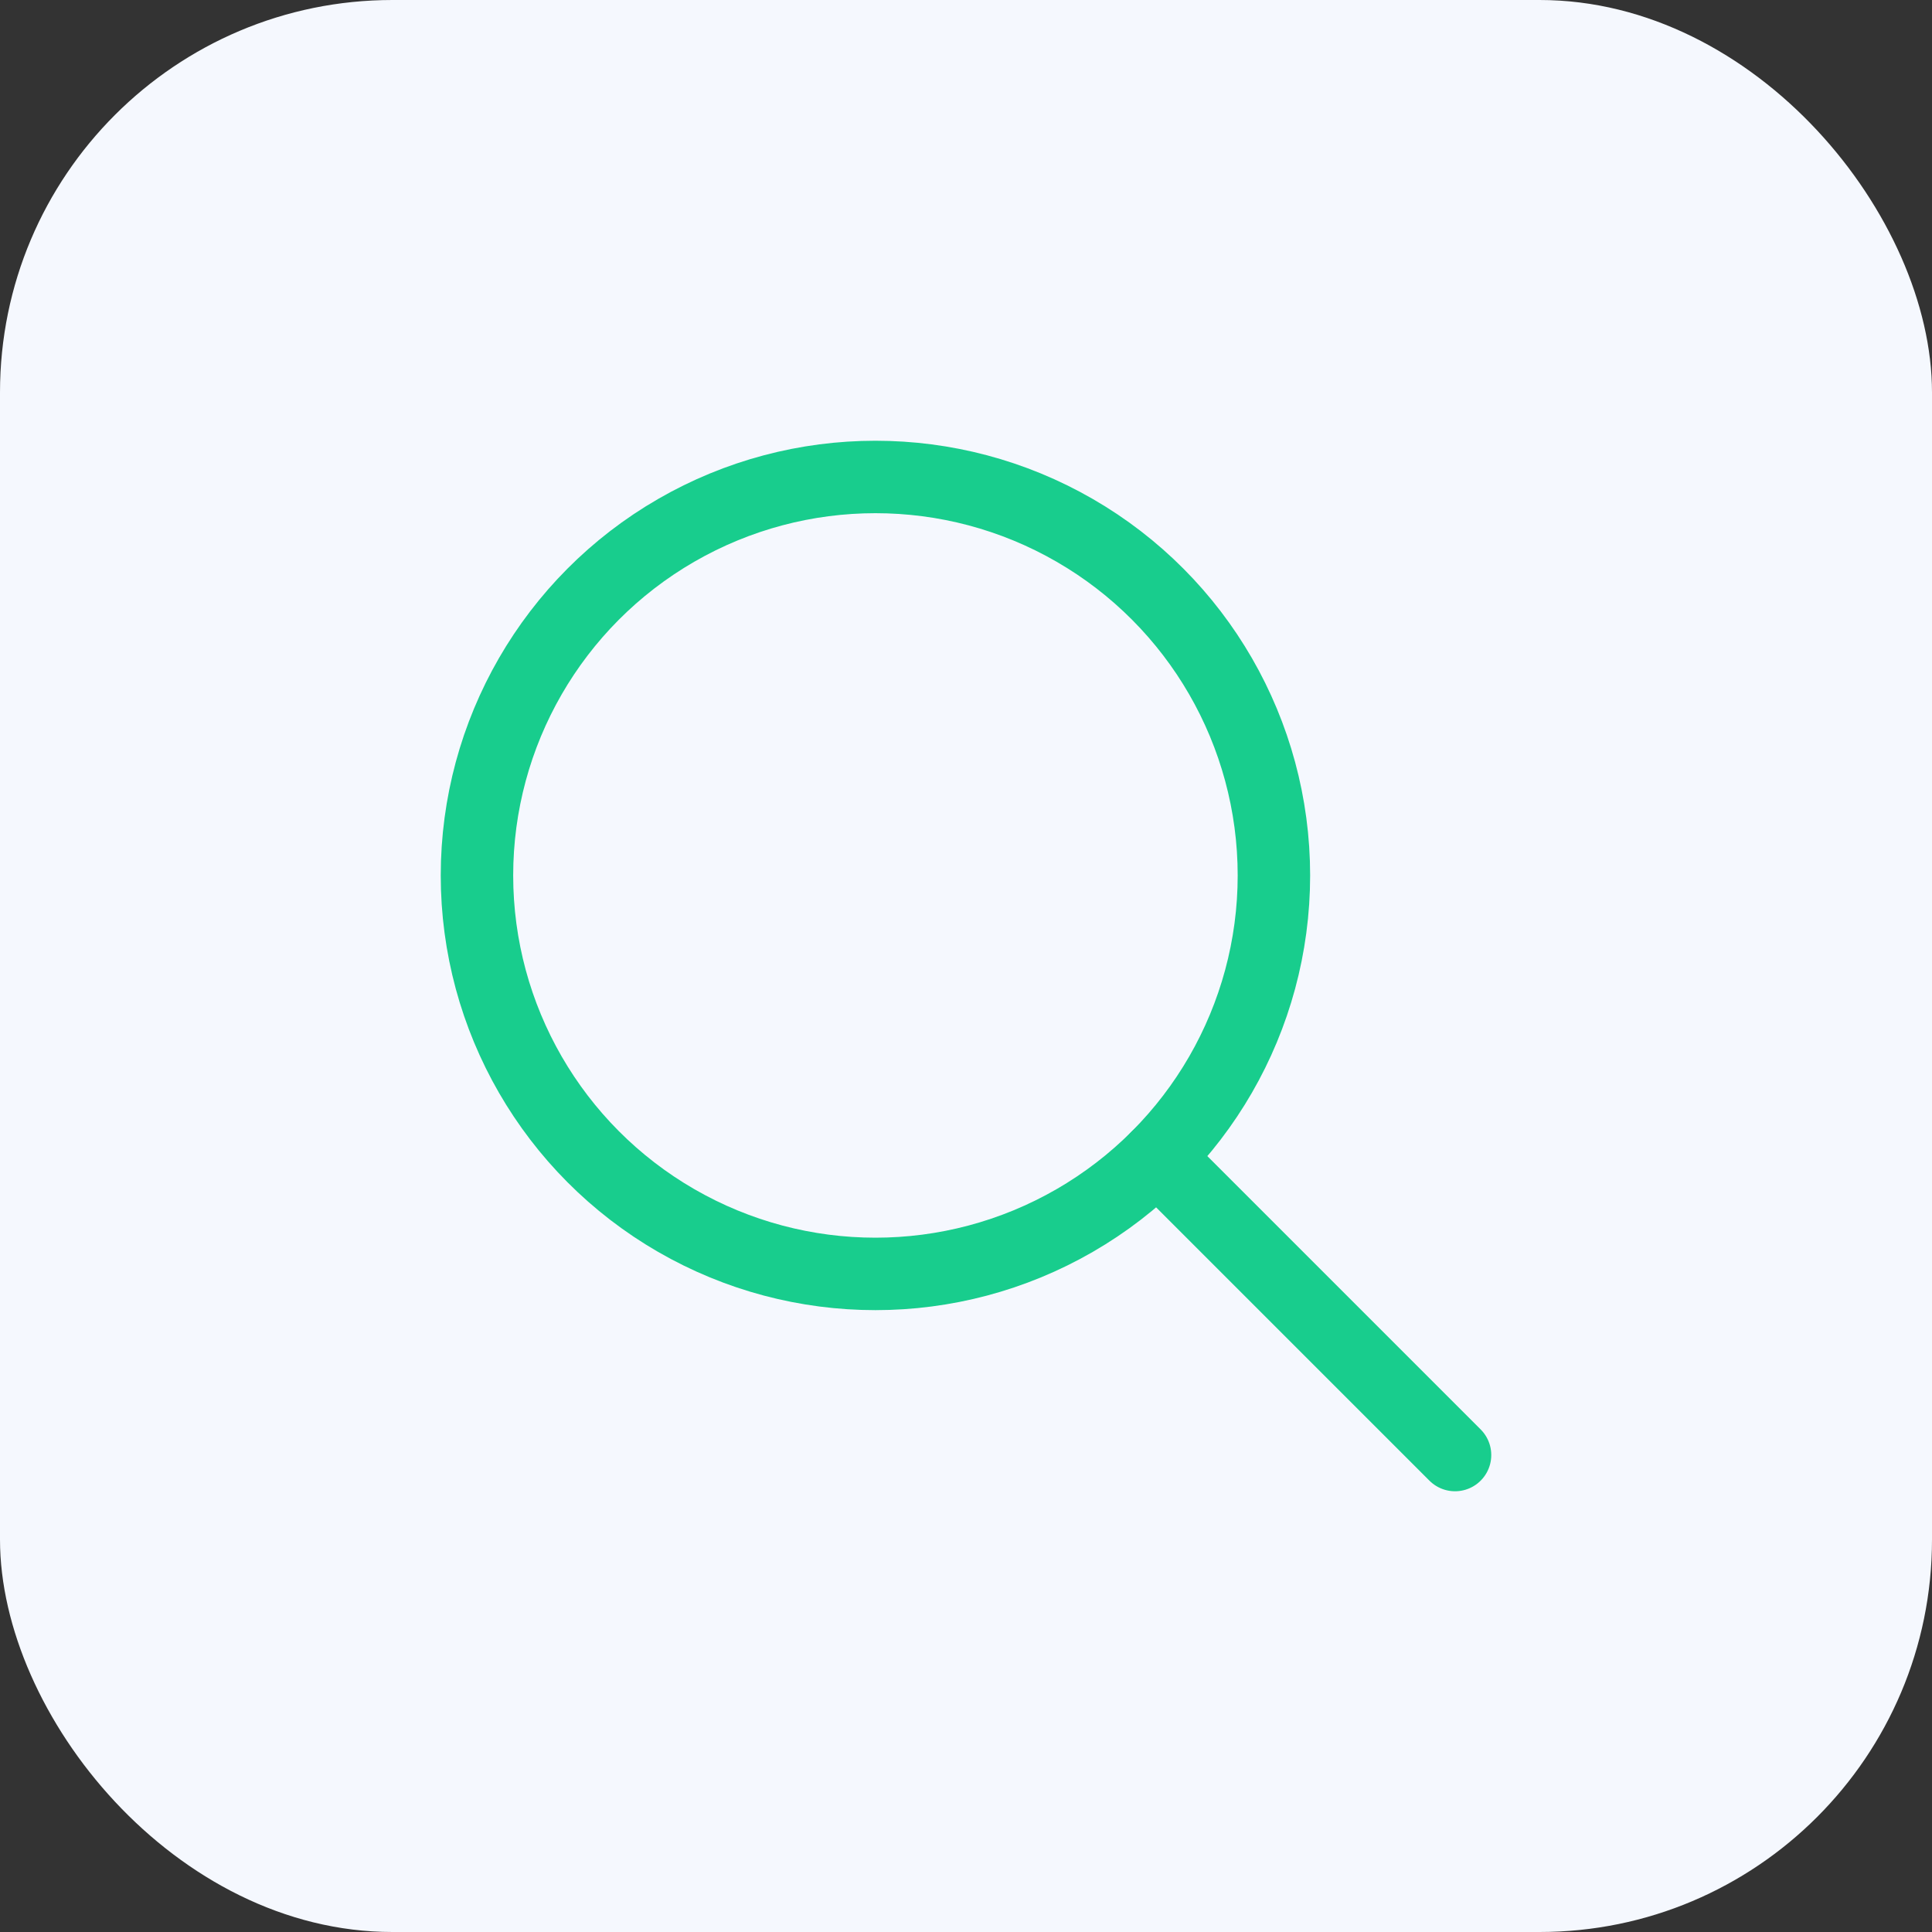 <svg xmlns="http://www.w3.org/2000/svg" viewBox="0 0 64 64"><rect x="0" y="0" width="64" height="64" fill="#333333" stroke="none"/><rect data-element="frame" x="0" y="0" width="64" height="64" rx="13" ry="13" stroke="none" fill="#f5f8fe"></rect><g transform="translate(12.8 12.8) scale(0.6)" stroke-linejoin="round" fill="none" stroke="#18cd8d" stroke-linecap="round" class="nc-icon-wrapper" stroke-width="4"><line x1="59" y1="59" x2="42.556" y2="42.556" stroke="#18cd8d"></line><circle cx="27" cy="27" r="22"></circle></g></svg>